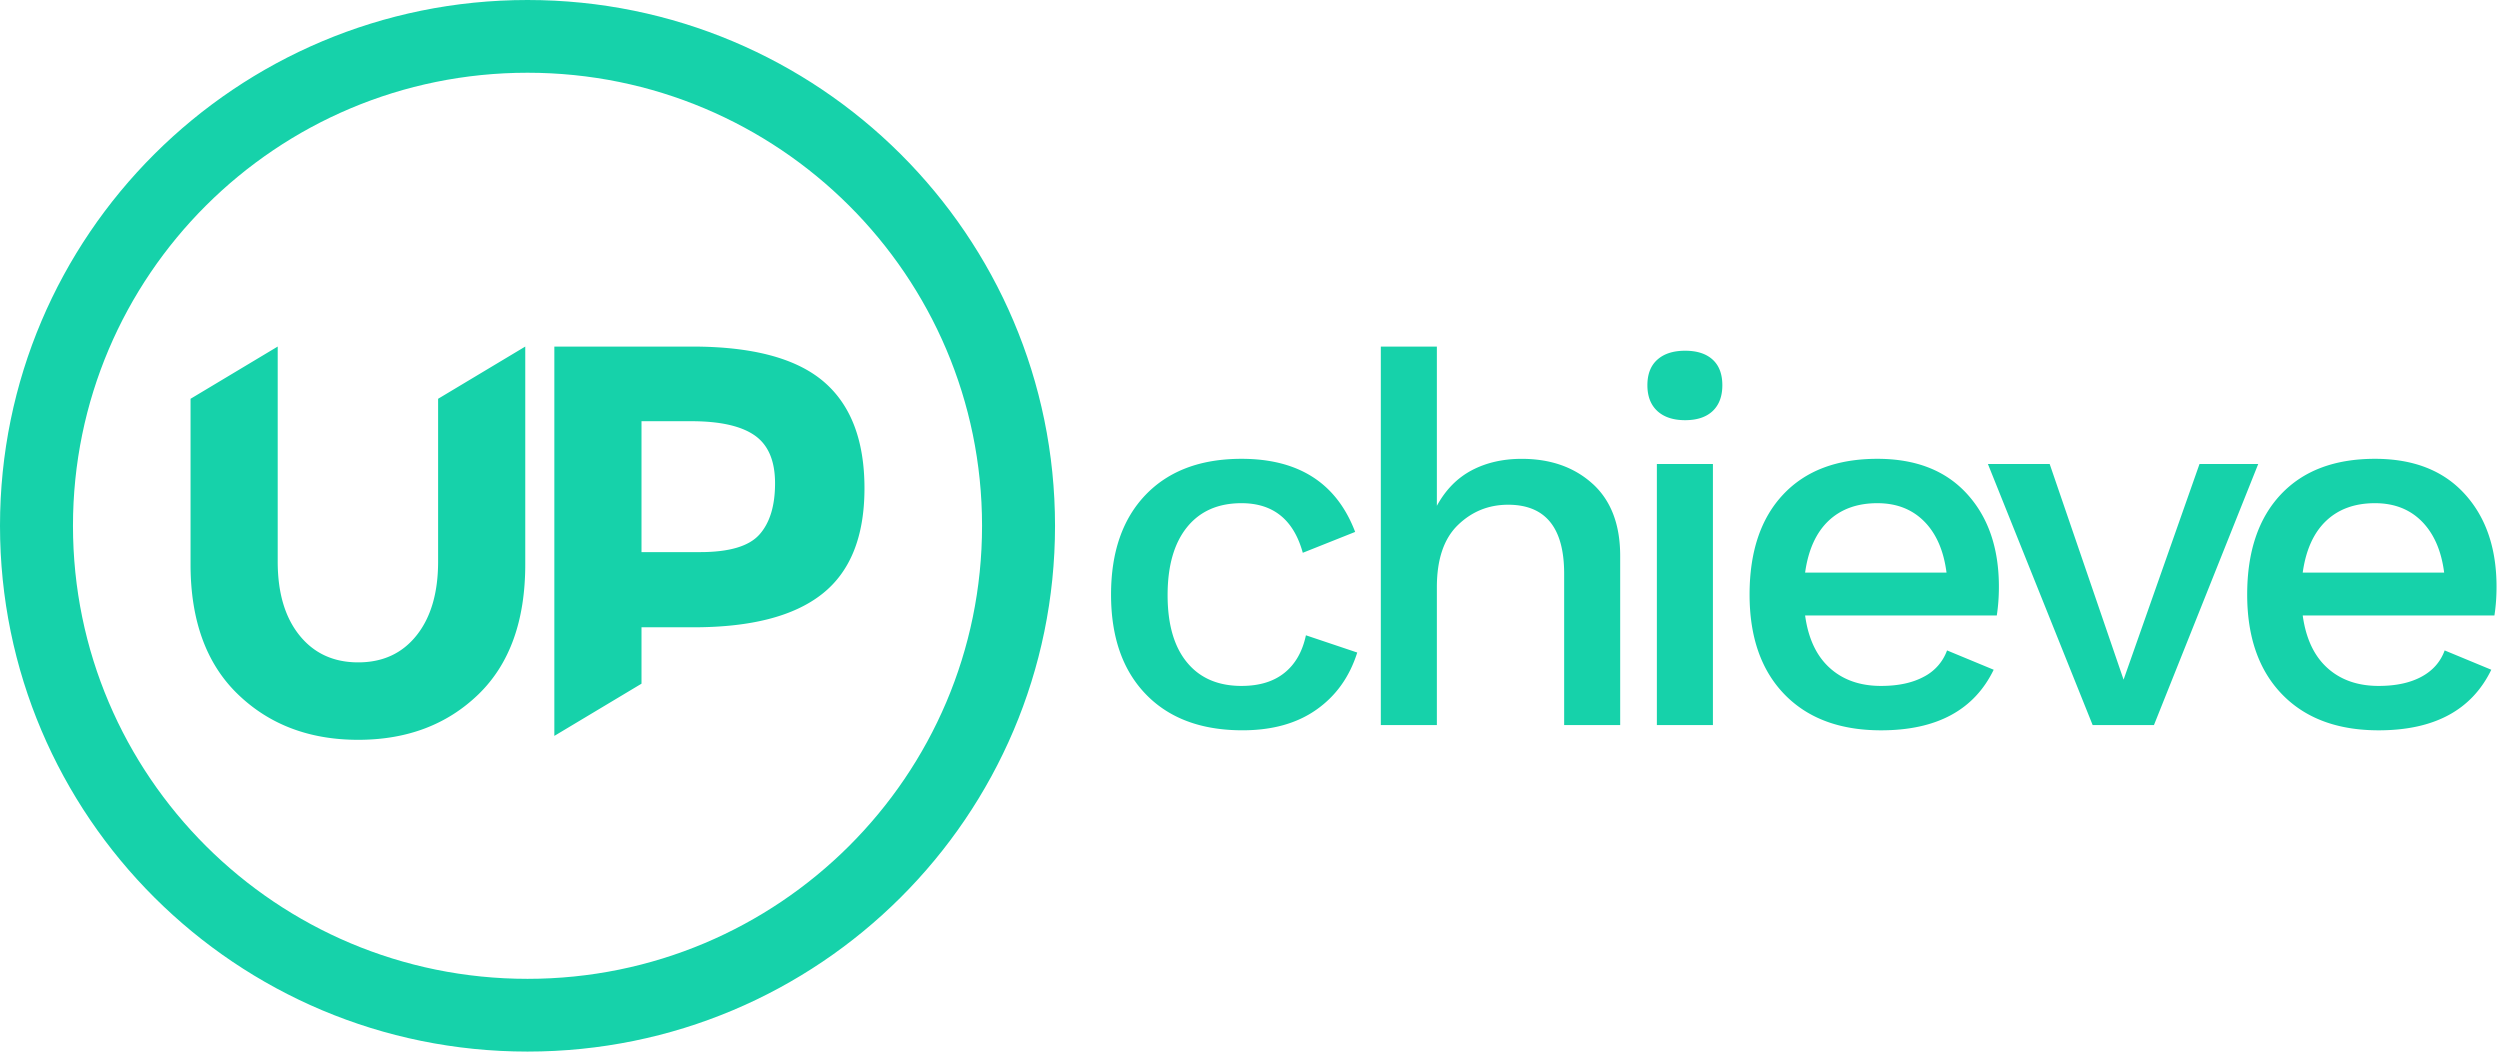 <svg width="95" height="40" xmlns="http://www.w3.org/2000/svg">
  <g fill="#16D2AA" fill-rule="evenodd">
    <path d="M20.045 37.196c-9.54 0-17.272-7.708-17.272-17.216 0-9.508 7.733-17.216 17.272-17.216 9.54 0 17.273 7.708 17.273 17.216 0 9.508-7.733 17.216-17.273 17.216m0-37.196C8.975 0 0 8.945 0 19.98c0 11.034 8.974 19.98 20.045 19.98 11.071 0 20.046-8.946 20.046-19.98C40.09 8.945 31.116 0 20.045 0"/>
    <path d="M11.381 24.144c.552.685 1.296 1.026 2.23 1.026.935 0 1.674-.341 2.219-1.026.545-.684.818-1.62.818-2.804v-6.186l3.312-1.985v8.276c0 2.146-.594 3.792-1.783 4.943-1.19 1.15-2.712 1.725-4.566 1.725-1.855 0-3.38-.579-4.576-1.736-1.196-1.157-1.794-2.8-1.794-4.932v-6.291l3.312-1.985v8.17c0 1.186.276 2.12.828 2.805M28.858 20.313c.396-.444.594-1.093.594-1.948 0-.853-.258-1.46-.775-1.82-.517-.36-1.32-.539-2.41-.539h-1.89v4.974h2.23c1.104 0 1.854-.222 2.25-.667m2.432-5.82c1.04.881 1.561 2.236 1.561 4.063 0 1.828-.534 3.165-1.604 4.011-1.068.847-2.7 1.27-4.894 1.27h-1.975v2.143l-3.312 1.984V13.17h5.244c2.28 0 3.94.442 4.98 1.323M51.496 20.213l-1.99.793c-.346-1.256-1.122-1.885-2.33-1.885-.889 0-1.579.305-2.07.913-.49.609-.737 1.468-.737 2.58 0 1.11.246 1.963.738 2.558.49.596 1.18.893 2.07.893.676 0 1.22-.165 1.631-.496.412-.33.684-.806.817-1.428l1.95.655c-.292.925-.809 1.65-1.553 2.172-.742.523-1.678.783-2.806.783-1.566 0-2.79-.456-3.672-1.368-.883-.913-1.324-2.176-1.324-3.79 0-1.613.438-2.876 1.314-3.79.876-.911 2.09-1.368 3.643-1.368 2.176 0 3.615.926 4.319 2.778M60.523 18.387c.696.635 1.044 1.548 1.044 2.738v6.428h-2.129V21.8c0-1.746-.71-2.62-2.13-2.62-.743 0-1.38.259-1.911.775-.53.516-.796 1.302-.796 2.36v5.238h-2.13V13.17h2.13v6.051c.332-.608.773-1.057 1.324-1.349.55-.29 1.184-.436 1.9-.436 1.101 0 2 .318 2.698.952M62.961 27.553h2.13v-9.92h-2.13v9.92zm.02-11.933c-.253-.231-.38-.559-.38-.982 0-.424.127-.748.38-.972.252-.225.604-.338 1.055-.338.45 0 .799.113 1.045.338.245.224.368.548.368.972 0 .423-.123.75-.368.982-.246.231-.595.347-1.045.347-.451 0-.803-.116-1.056-.347zM69.479 19.796c-.47.45-.766 1.104-.885 1.964h5.374c-.107-.833-.388-1.481-.846-1.944-.458-.463-1.053-.695-1.781-.695-.77 0-1.39.226-1.862.675m6.4 3.591h-7.285c.119.873.43 1.537.936 1.994.503.456 1.154.684 1.95.684.65 0 1.19-.115 1.622-.347a1.82 1.82 0 0 0 .886-1.002l1.772.734c-.744 1.535-2.17 2.302-4.28 2.302-1.566 0-2.79-.457-3.673-1.37-.882-.912-1.323-2.175-1.323-3.789 0-1.626.424-2.893 1.274-3.799.849-.906 2.043-1.359 3.583-1.359 1.46 0 2.593.443 3.403 1.33.81.886 1.214 2.063 1.214 3.53 0 .384-.027.748-.08 1.092M85.812 17.633l-3.962 9.92h-2.329l-3.98-9.92h2.347l2.808 8.194 2.885-8.194zM88.389 19.796c-.471.45-.766 1.104-.886 1.964h5.375c-.106-.833-.39-1.481-.846-1.944-.458-.463-1.052-.695-1.782-.695-.77 0-1.39.226-1.861.675m6.4 3.591h-7.286c.12.873.431 1.537.936 1.994.504.456 1.155.684 1.95.684.651 0 1.192-.115 1.623-.347.43-.231.726-.565.885-1.002l1.772.734c-.743 1.535-2.17 2.302-4.28 2.302-1.565 0-2.79-.457-3.672-1.37-.882-.912-1.324-2.175-1.324-3.789 0-1.626.425-2.893 1.274-3.799.85-.906 2.043-1.359 3.583-1.359 1.46 0 2.594.443 3.404 1.33.81.886 1.214 2.063 1.214 3.53 0 .384-.027.748-.08 1.092"/>
  </g>
</svg>
